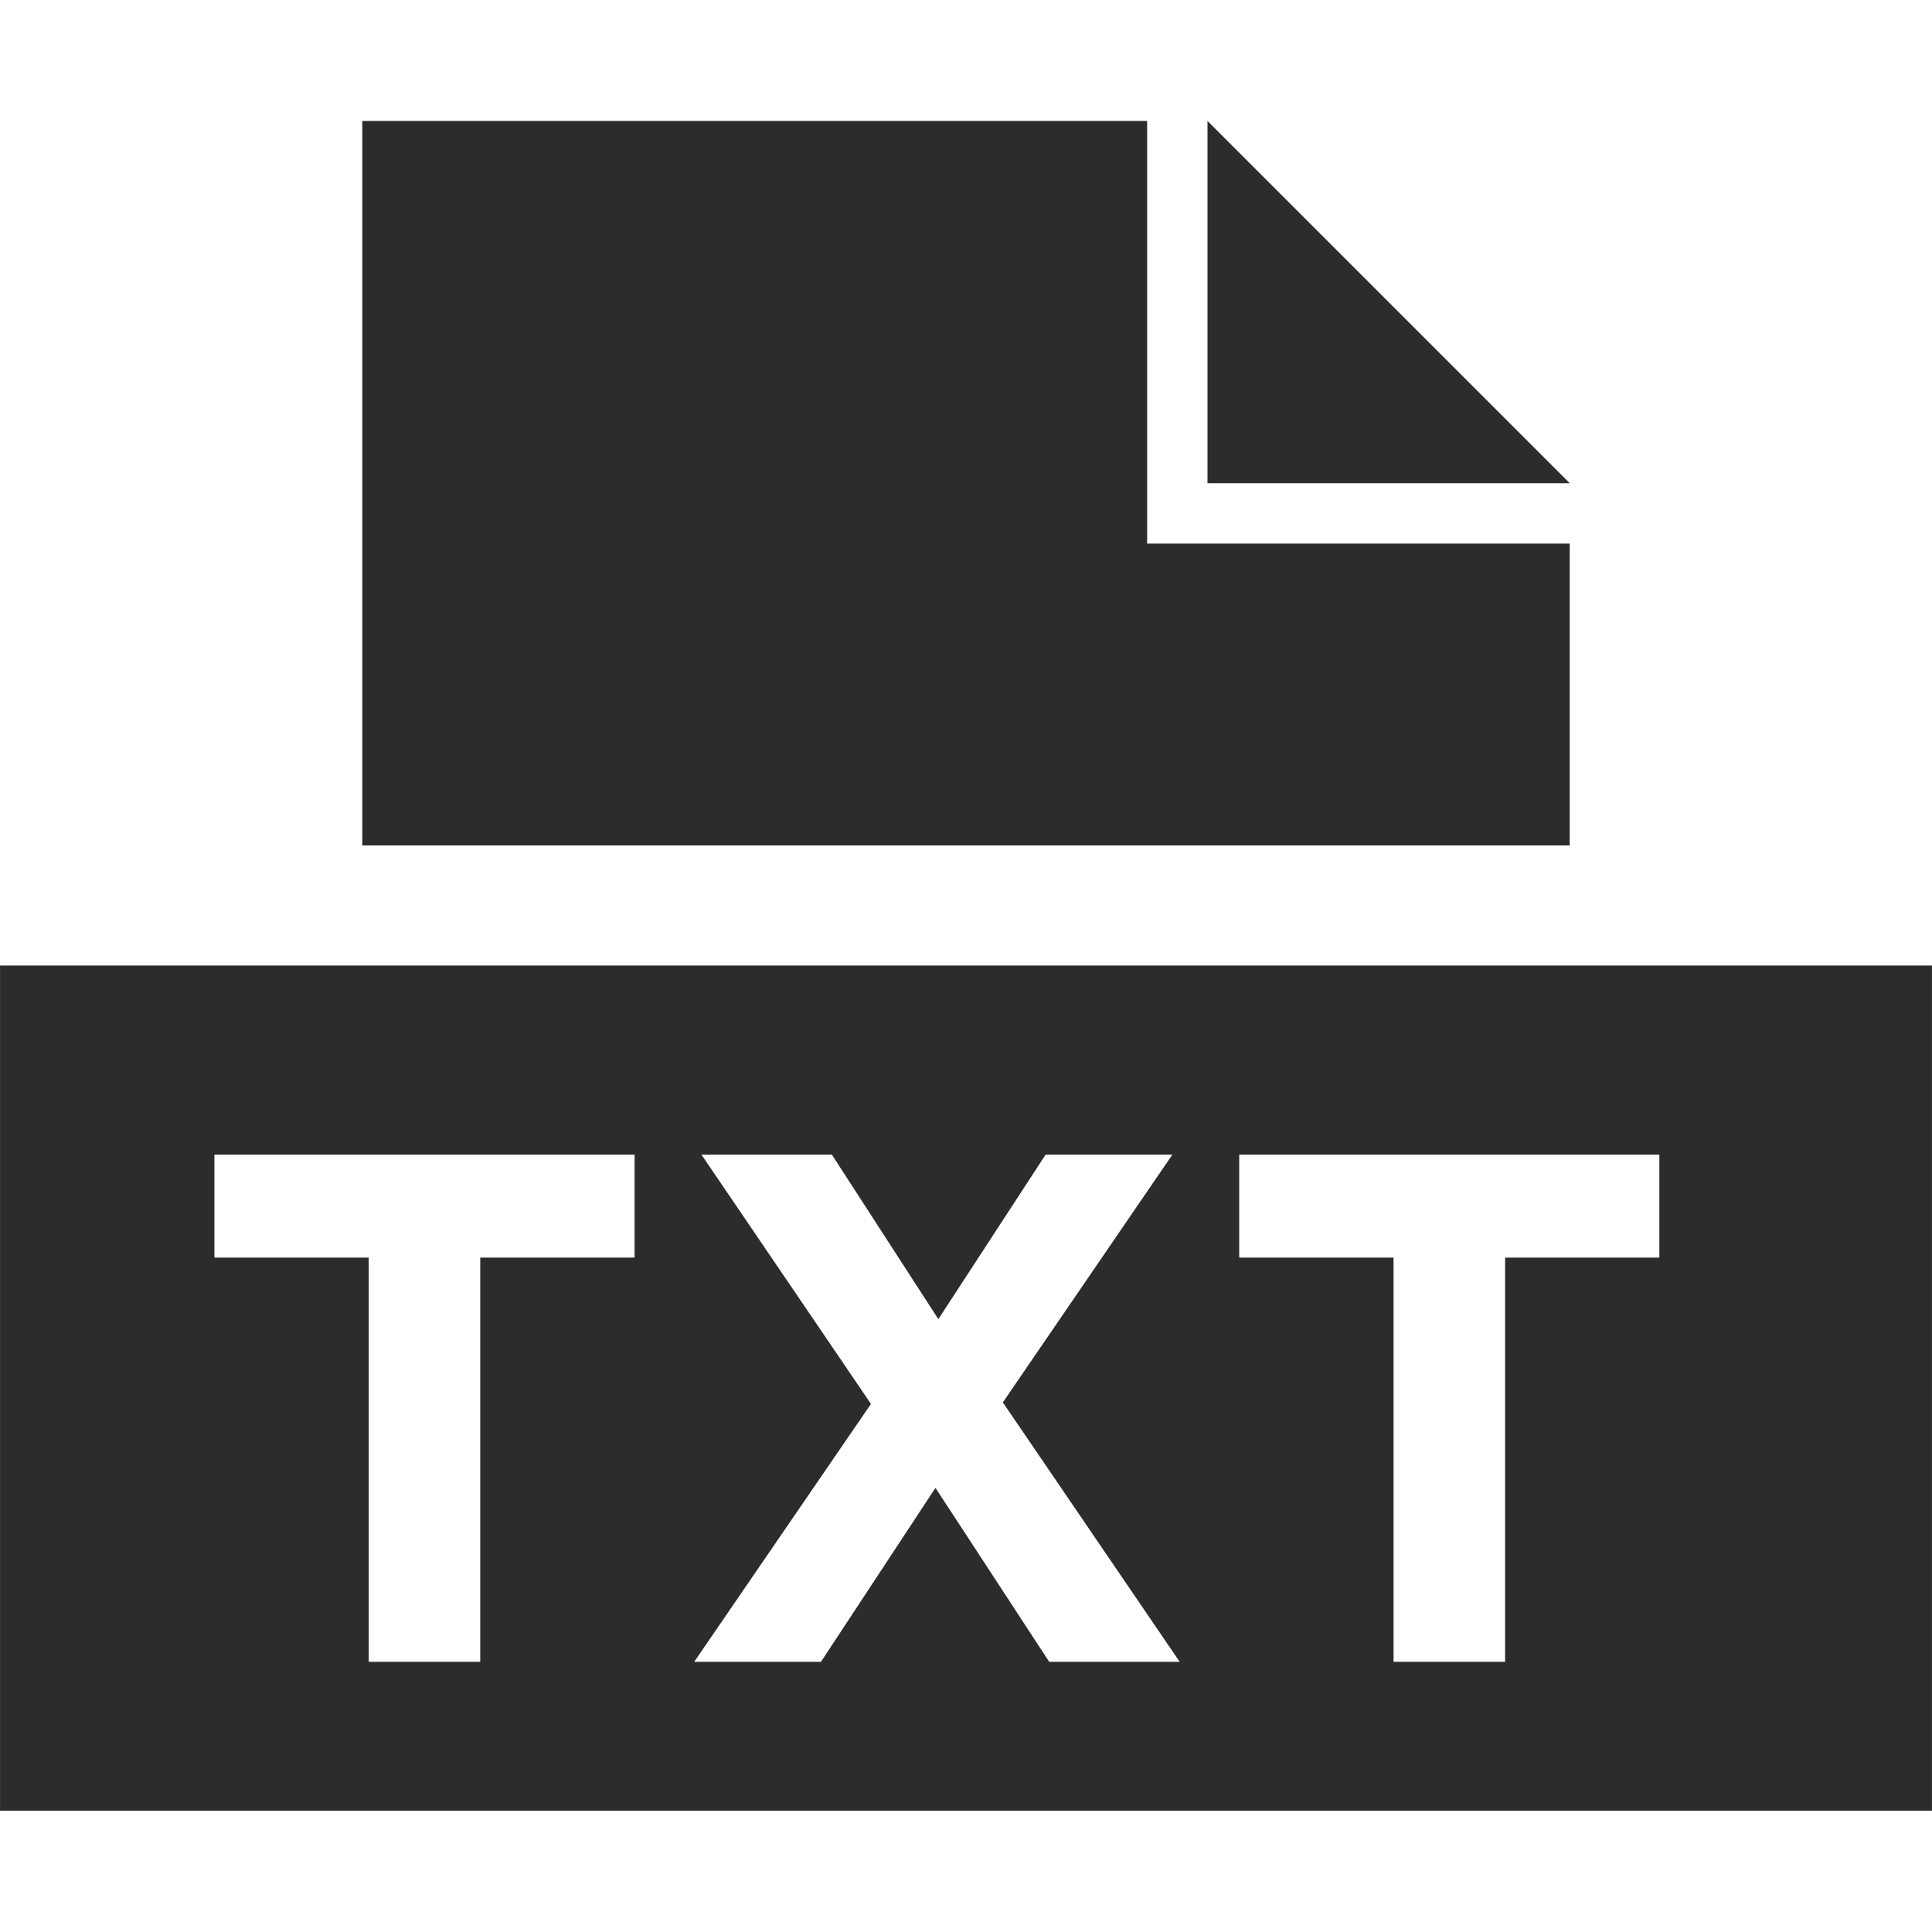 <?xml version="1.0" standalone="no"?><!DOCTYPE svg PUBLIC "-//W3C//DTD SVG 1.1//EN" "http://www.w3.org/Graphics/SVG/1.1/DTD/svg11.dtd"><svg class="icon" width="200px" height="200.00px" viewBox="0 0 1024 1024" version="1.1" xmlns="http://www.w3.org/2000/svg"><path fill="#2c2c2c" d="M607.996 288.102 607.996 64.11 192.012 64.11 192.012 448.096 831.988 448.096 831.988 288.102ZM831.988 256.103 639.995 256.103 639.995 64.11ZM0.019 511.742l0 447.983 1023.961 0 0-447.983L0.019 511.742zM336.351 666.549 254.541 666.549l0 214.241-59.123 0L195.419 666.549l-81.779 0 0-54.561 222.71 0L336.351 666.549zM556.092 880.791l-60.279-92.184-60.685 92.184-67.185 0 93.684-136.682-89.84-132.12 69.122 0 56.435 87.185 56.842-87.185 67.185 0L531.53 743.296l93.715 137.494L556.092 880.79zM879.486 666.549l-81.747 0 0 214.241L738.616 880.79 738.616 666.549l-81.809 0 0-54.561 222.679 0L879.486 666.549z" /></svg>